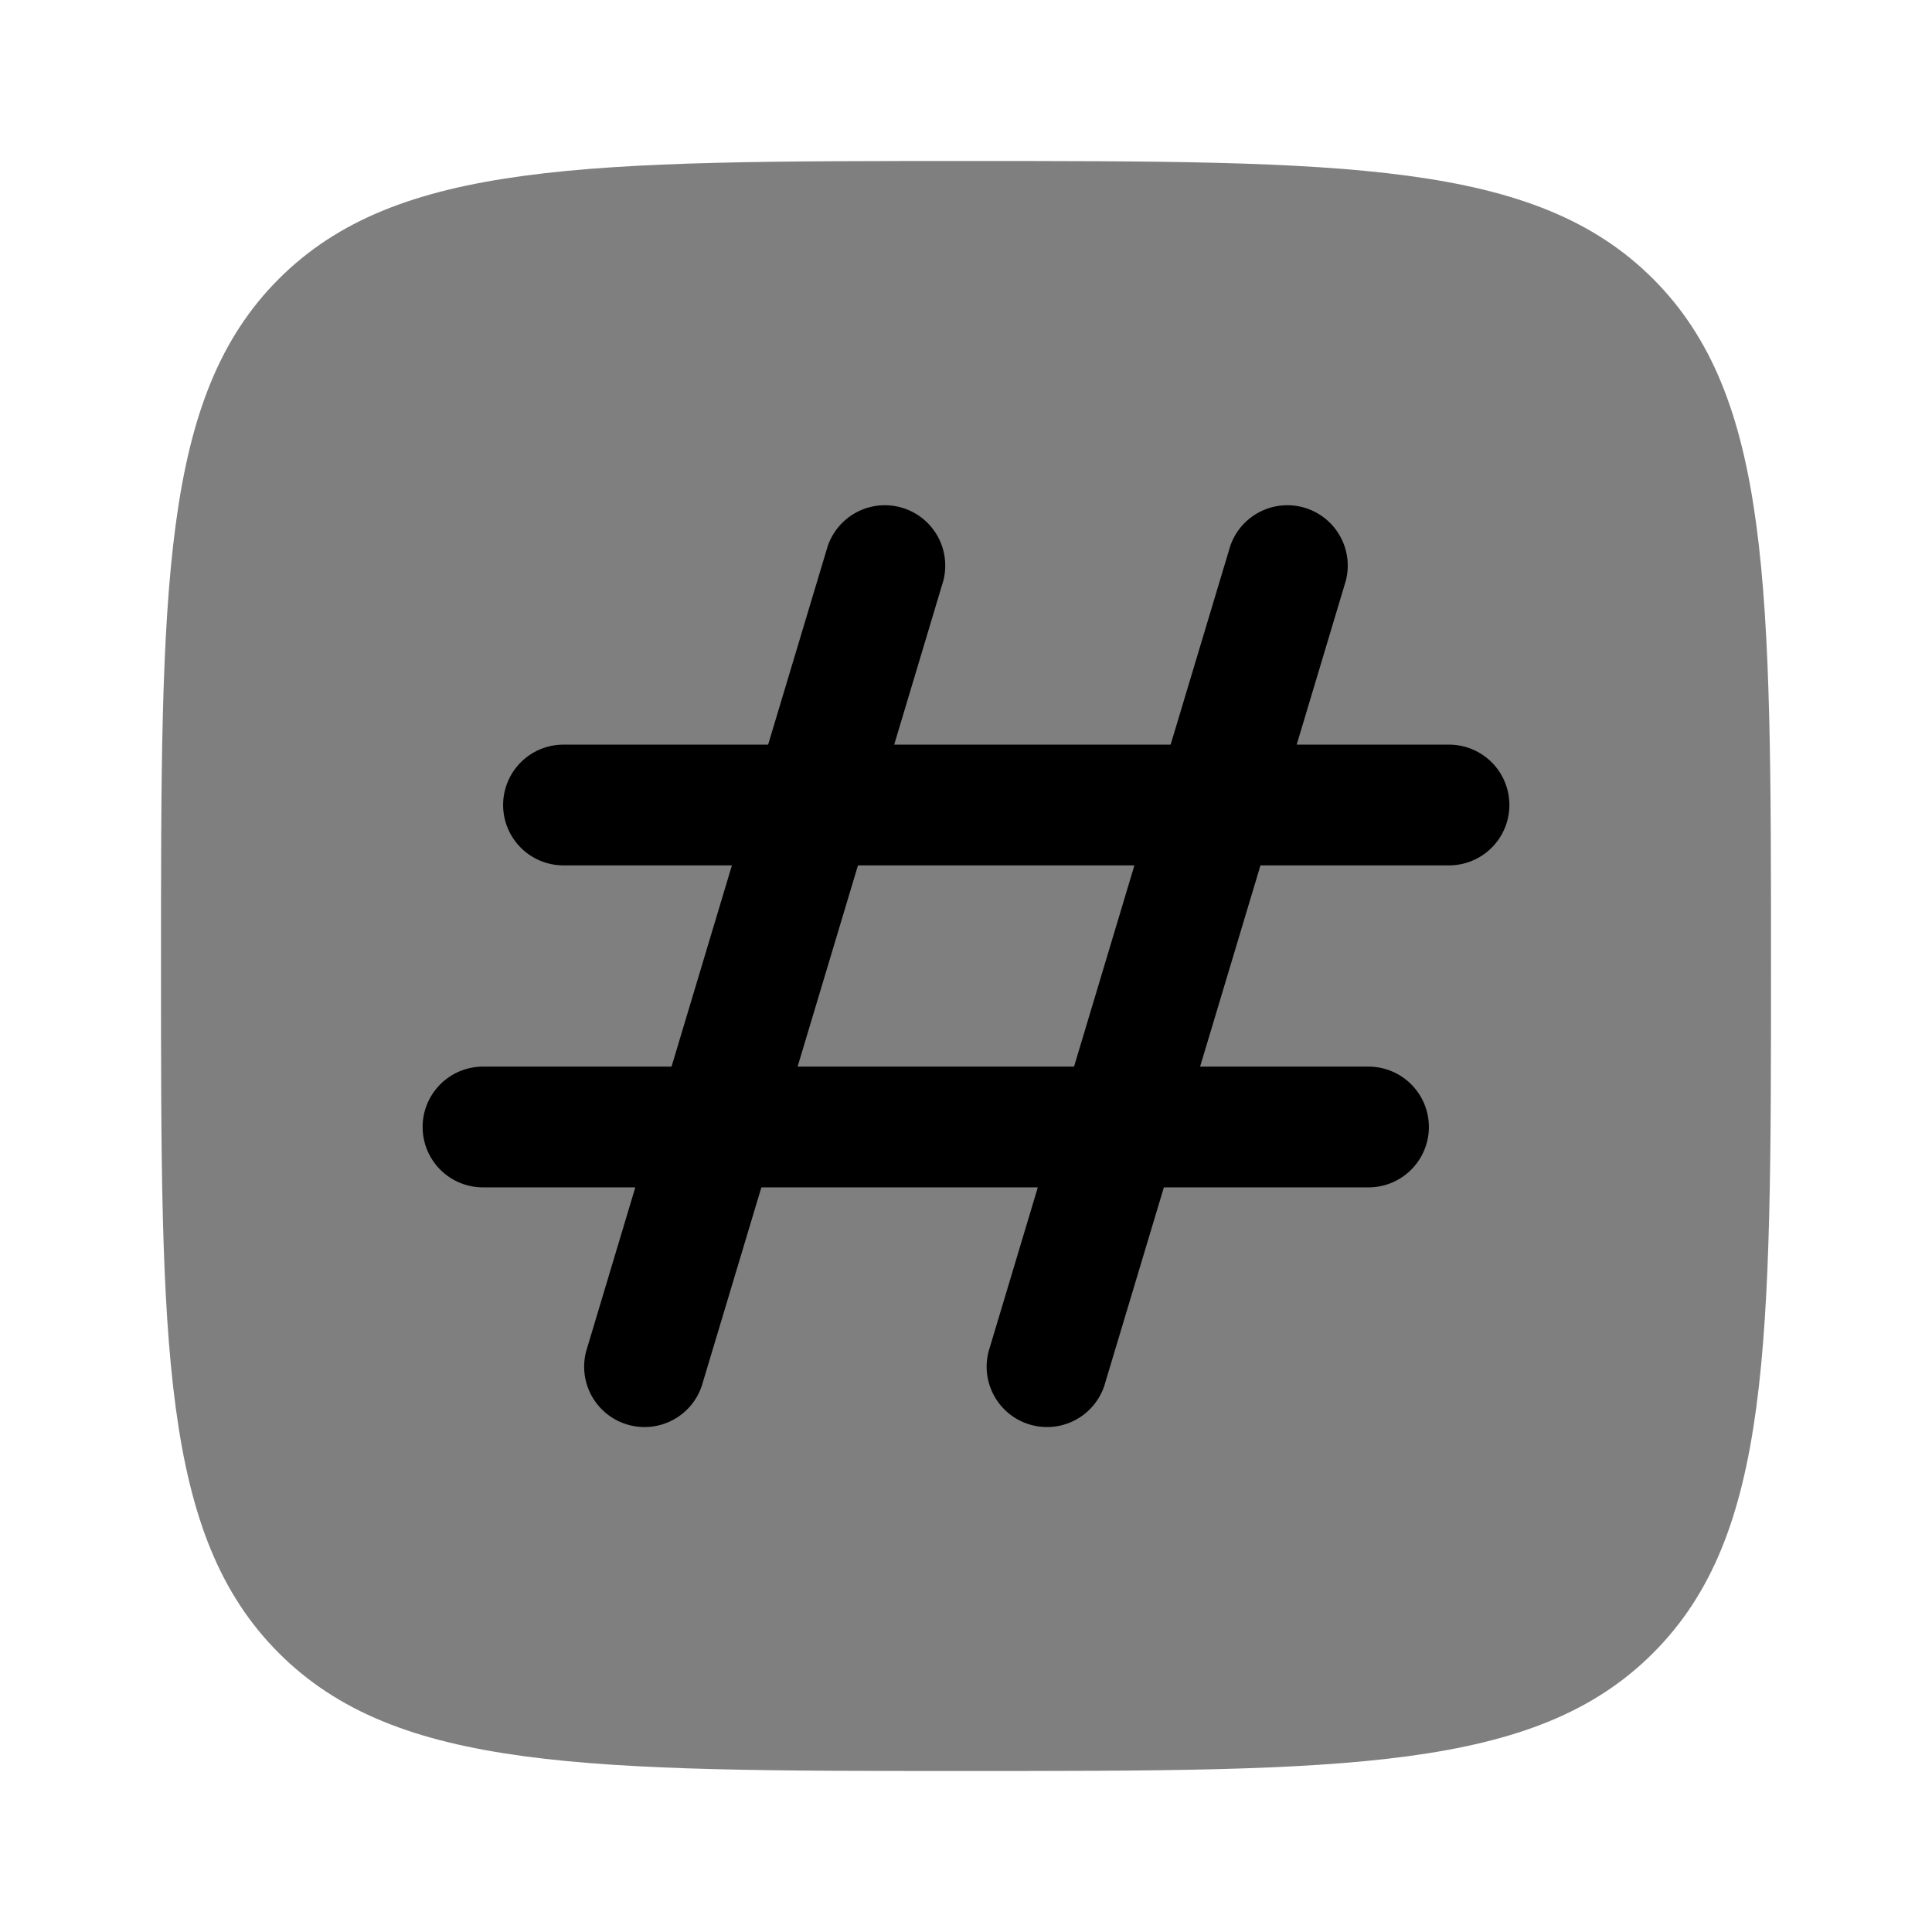 <svg xmlns="http://www.w3.org/2000/svg" width="1em" height="1em" viewBox="0 0 24 24"><path fill="currentColor" d="M2 12c0-4.714 0-7.071 1.464-8.536C4.93 2 7.286 2 12 2s7.071 0 8.535 1.464C22 4.93 22 7.286 22 12s0 7.071-1.465 8.535C19.072 22 16.714 22 12 22s-7.071 0-8.536-1.465C2 19.072 2 16.714 2 12" opacity=".5"/><path fill="currentColor" fill-rule="evenodd" d="M11.718 7.215a.75.75 0 0 0-1.436-.43l-.74 2.465H7a.75.75 0 0 0 0 1.5h2.092l-.75 2.5H6a.75.75 0 1 0 0 1.5h1.892l-.61 2.034a.75.75 0 0 0 1.436.431l.74-2.465h3.434l-.61 2.034a.75.75 0 0 0 1.436.431l.74-2.465H17a.75.75 0 0 0 0-1.5h-2.092l.75-2.5H18a.75.75 0 0 0 0-1.5h-1.892l.61-2.035a.75.75 0 0 0-1.436-.43l-.74 2.465h-3.434zm2.374 3.535l-.75 2.5H9.908l.75-2.5z" clip-rule="evenodd"/></svg>